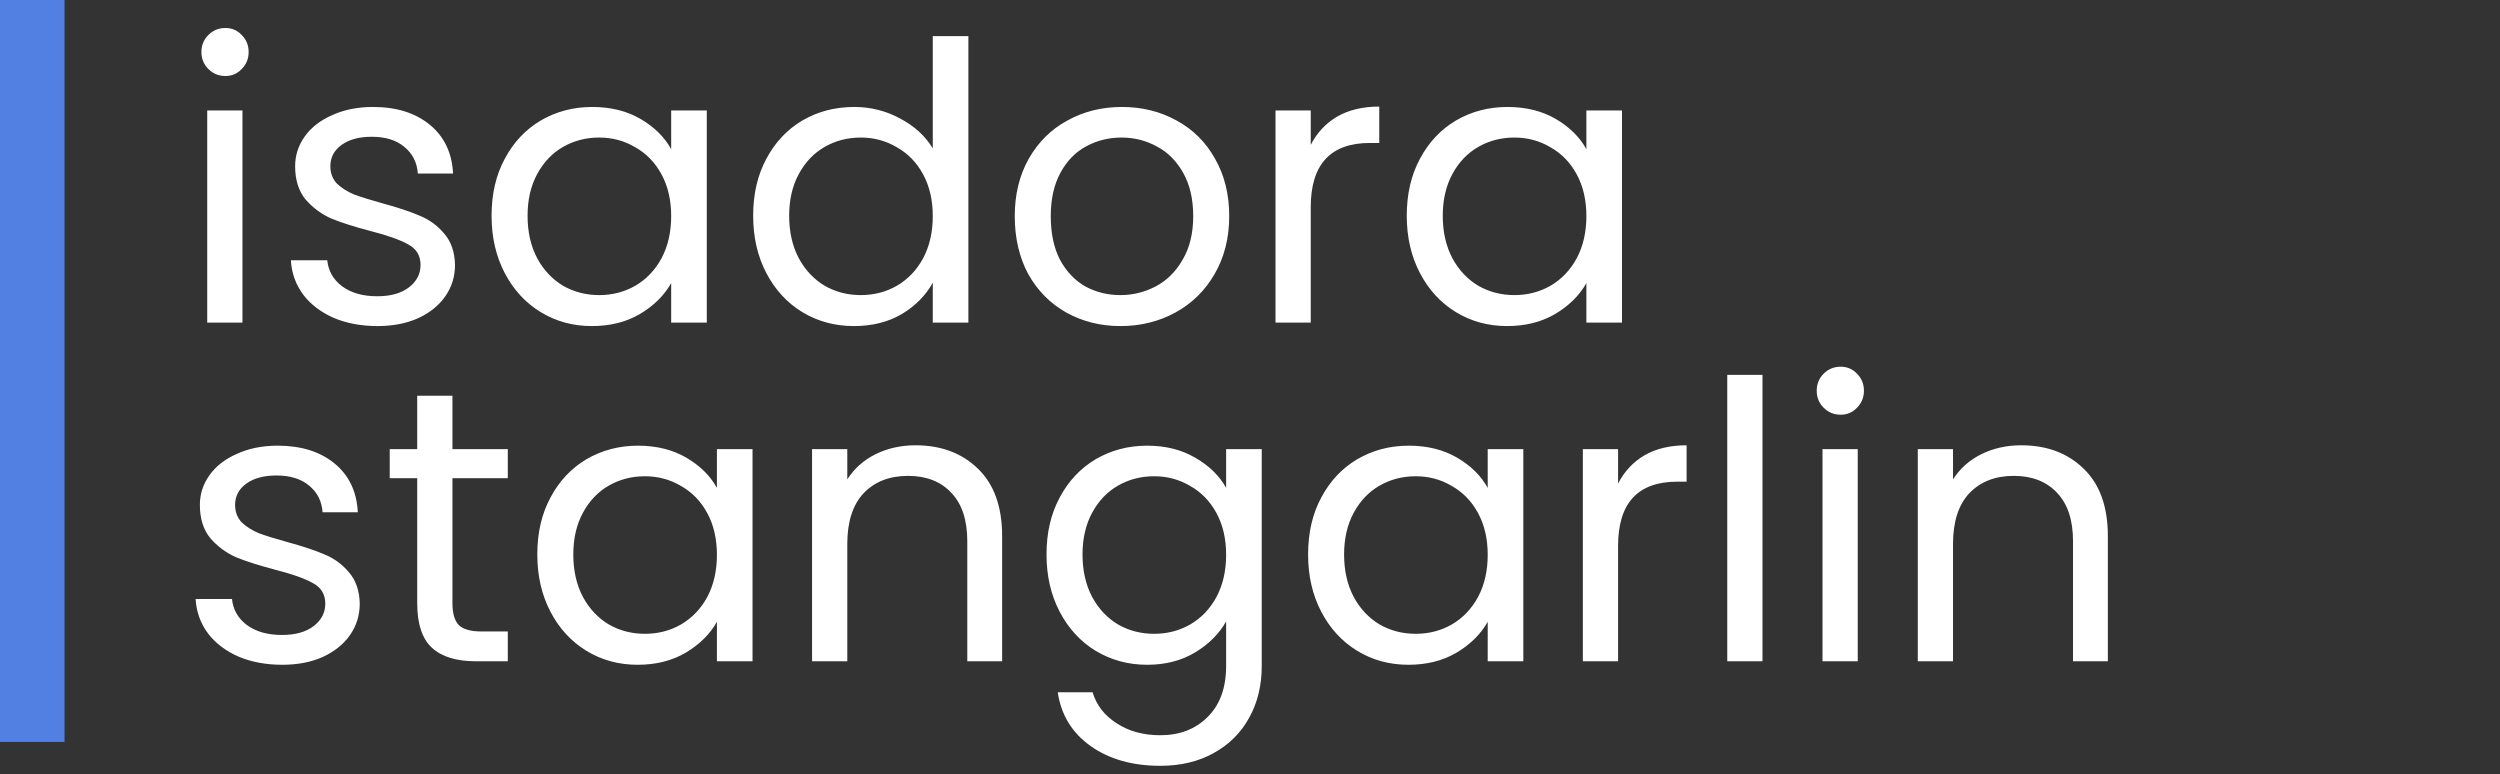 <svg width="155" height="48" viewBox="0 0 155 48" fill="none" xmlns="http://www.w3.org/2000/svg">
<rect x="0" y="0" width="155" height="48" fill="#333333" stroke="none"/>
<path d="M13.976 4.712C13.56 4.712 13.208 4.568 12.92 4.28C12.632 3.992 12.488 3.64 12.488 3.224C12.488 2.808 12.632 2.456 12.92 2.168C13.208 1.88 13.56 1.736 13.976 1.736C14.376 1.736 14.712 1.88 14.984 2.168C15.272 2.456 15.416 2.808 15.416 3.224C15.416 3.64 15.272 3.992 14.984 4.28C14.712 4.568 14.376 4.712 13.976 4.712ZM15.032 6.848V20H12.848V6.848H15.032ZM23.41 20.216C22.402 20.216 21.498 20.048 20.698 19.712C19.898 19.36 19.266 18.88 18.802 18.272C18.338 17.648 18.082 16.936 18.034 16.136H20.29C20.354 16.792 20.658 17.328 21.202 17.744C21.762 18.16 22.49 18.368 23.386 18.368C24.218 18.368 24.874 18.184 25.354 17.816C25.834 17.448 26.074 16.984 26.074 16.424C26.074 15.848 25.818 15.424 25.306 15.152C24.794 14.864 24.002 14.584 22.93 14.312C21.954 14.056 21.154 13.8 20.53 13.544C19.922 13.272 19.394 12.88 18.946 12.368C18.514 11.84 18.298 11.152 18.298 10.304C18.298 9.632 18.498 9.016 18.898 8.456C19.298 7.896 19.866 7.456 20.602 7.136C21.338 6.8 22.178 6.632 23.122 6.632C24.578 6.632 25.754 7 26.65 7.736C27.546 8.472 28.026 9.48 28.09 10.76H25.906C25.858 10.072 25.578 9.52 25.066 9.104C24.57 8.688 23.898 8.48 23.05 8.48C22.266 8.48 21.642 8.648 21.178 8.984C20.714 9.32 20.482 9.76 20.482 10.304C20.482 10.736 20.618 11.096 20.89 11.384C21.178 11.656 21.53 11.88 21.946 12.056C22.378 12.216 22.97 12.4 23.722 12.608C24.666 12.864 25.434 13.12 26.026 13.376C26.618 13.616 27.122 13.984 27.538 14.48C27.97 14.976 28.194 15.624 28.21 16.424C28.21 17.144 28.01 17.792 27.61 18.368C27.21 18.944 26.642 19.4 25.906 19.736C25.186 20.056 24.354 20.216 23.41 20.216ZM30.477 13.376C30.477 12.032 30.749 10.856 31.293 9.848C31.837 8.824 32.581 8.032 33.525 7.472C34.485 6.912 35.549 6.632 36.717 6.632C37.869 6.632 38.869 6.88 39.717 7.376C40.565 7.872 41.197 8.496 41.613 9.248V6.848H43.821V20H41.613V17.552C41.181 18.32 40.533 18.96 39.669 19.472C38.821 19.968 37.829 20.216 36.693 20.216C35.525 20.216 34.469 19.928 33.525 19.352C32.581 18.776 31.837 17.968 31.293 16.928C30.749 15.888 30.477 14.704 30.477 13.376ZM41.613 13.4C41.613 12.408 41.413 11.544 41.013 10.808C40.613 10.072 40.069 9.512 39.381 9.128C38.709 8.728 37.965 8.528 37.149 8.528C36.333 8.528 35.589 8.72 34.917 9.104C34.245 9.488 33.709 10.048 33.309 10.784C32.909 11.52 32.709 12.384 32.709 13.376C32.709 14.384 32.909 15.264 33.309 16.016C33.709 16.752 34.245 17.32 34.917 17.72C35.589 18.104 36.333 18.296 37.149 18.296C37.965 18.296 38.709 18.104 39.381 17.72C40.069 17.32 40.613 16.752 41.013 16.016C41.413 15.264 41.613 14.392 41.613 13.4ZM46.696 13.376C46.696 12.032 46.968 10.856 47.512 9.848C48.056 8.824 48.8 8.032 49.744 7.472C50.704 6.912 51.776 6.632 52.96 6.632C53.984 6.632 54.936 6.872 55.816 7.352C56.696 7.816 57.368 8.432 57.832 9.2V2.24H60.04V20H57.832V17.528C57.4 18.312 56.76 18.96 55.912 19.472C55.064 19.968 54.072 20.216 52.936 20.216C51.768 20.216 50.704 19.928 49.744 19.352C48.8 18.776 48.056 17.968 47.512 16.928C46.968 15.888 46.696 14.704 46.696 13.376ZM57.832 13.4C57.832 12.408 57.632 11.544 57.232 10.808C56.832 10.072 56.288 9.512 55.6 9.128C54.928 8.728 54.184 8.528 53.368 8.528C52.552 8.528 51.808 8.72 51.136 9.104C50.464 9.488 49.928 10.048 49.528 10.784C49.128 11.52 48.928 12.384 48.928 13.376C48.928 14.384 49.128 15.264 49.528 16.016C49.928 16.752 50.464 17.32 51.136 17.72C51.808 18.104 52.552 18.296 53.368 18.296C54.184 18.296 54.928 18.104 55.6 17.72C56.288 17.32 56.832 16.752 57.232 16.016C57.632 15.264 57.832 14.392 57.832 13.4ZM69.467 20.216C68.235 20.216 67.115 19.936 66.107 19.376C65.115 18.816 64.331 18.024 63.755 17C63.195 15.96 62.915 14.76 62.915 13.4C62.915 12.056 63.203 10.872 63.779 9.848C64.371 8.808 65.171 8.016 66.179 7.472C67.187 6.912 68.315 6.632 69.563 6.632C70.811 6.632 71.939 6.912 72.947 7.472C73.955 8.016 74.747 8.8 75.323 9.824C75.915 10.848 76.211 12.04 76.211 13.4C76.211 14.76 75.907 15.96 75.299 17C74.707 18.024 73.899 18.816 72.875 19.376C71.851 19.936 70.715 20.216 69.467 20.216ZM69.467 18.296C70.251 18.296 70.987 18.112 71.675 17.744C72.363 17.376 72.915 16.824 73.331 16.088C73.763 15.352 73.979 14.456 73.979 13.4C73.979 12.344 73.771 11.448 73.355 10.712C72.939 9.976 72.395 9.432 71.723 9.08C71.051 8.712 70.323 8.528 69.539 8.528C68.739 8.528 68.003 8.712 67.331 9.08C66.675 9.432 66.147 9.976 65.747 10.712C65.347 11.448 65.147 12.344 65.147 13.4C65.147 14.472 65.339 15.376 65.723 16.112C66.123 16.848 66.651 17.4 67.307 17.768C67.963 18.12 68.683 18.296 69.467 18.296ZM81.266 8.984C81.65 8.232 82.194 7.648 82.898 7.232C83.618 6.816 84.49 6.608 85.514 6.608V8.864H84.938C82.49 8.864 81.266 10.192 81.266 12.848V20H79.082V6.848H81.266V8.984ZM87.219 13.376C87.219 12.032 87.492 10.856 88.035 9.848C88.579 8.824 89.323 8.032 90.267 7.472C91.228 6.912 92.291 6.632 93.46 6.632C94.612 6.632 95.612 6.88 96.46 7.376C97.308 7.872 97.939 8.496 98.356 9.248V6.848H100.564V20H98.356V17.552C97.924 18.32 97.275 18.96 96.412 19.472C95.564 19.968 94.572 20.216 93.436 20.216C92.267 20.216 91.212 19.928 90.267 19.352C89.323 18.776 88.579 17.968 88.035 16.928C87.492 15.888 87.219 14.704 87.219 13.376ZM98.356 13.4C98.356 12.408 98.156 11.544 97.755 10.808C97.356 10.072 96.811 9.512 96.124 9.128C95.451 8.728 94.707 8.528 93.891 8.528C93.076 8.528 92.332 8.72 91.659 9.104C90.987 9.488 90.451 10.048 90.052 10.784C89.651 11.52 89.451 12.384 89.451 13.376C89.451 14.384 89.651 15.264 90.052 16.016C90.451 16.752 90.987 17.32 91.659 17.72C92.332 18.104 93.076 18.296 93.891 18.296C94.707 18.296 95.451 18.104 96.124 17.72C96.811 17.32 97.356 16.752 97.755 16.016C98.156 15.264 98.356 14.392 98.356 13.4ZM17.504 41.216C16.496 41.216 15.592 41.048 14.792 40.712C13.992 40.36 13.36 39.88 12.896 39.272C12.432 38.648 12.176 37.936 12.128 37.136H14.384C14.448 37.792 14.752 38.328 15.296 38.744C15.856 39.16 16.584 39.368 17.48 39.368C18.312 39.368 18.968 39.184 19.448 38.816C19.928 38.448 20.168 37.984 20.168 37.424C20.168 36.848 19.912 36.424 19.4 36.152C18.888 35.864 18.096 35.584 17.024 35.312C16.048 35.056 15.248 34.8 14.624 34.544C14.016 34.272 13.488 33.88 13.04 33.368C12.608 32.84 12.392 32.152 12.392 31.304C12.392 30.632 12.592 30.016 12.992 29.456C13.392 28.896 13.96 28.456 14.696 28.136C15.432 27.8 16.272 27.632 17.216 27.632C18.672 27.632 19.848 28 20.744 28.736C21.64 29.472 22.12 30.48 22.184 31.76H20C19.952 31.072 19.672 30.52 19.16 30.104C18.664 29.688 17.992 29.48 17.144 29.48C16.36 29.48 15.736 29.648 15.272 29.984C14.808 30.32 14.576 30.76 14.576 31.304C14.576 31.736 14.712 32.096 14.984 32.384C15.272 32.656 15.624 32.88 16.04 33.056C16.472 33.216 17.064 33.4 17.816 33.608C18.76 33.864 19.528 34.12 20.12 34.376C20.712 34.616 21.216 34.984 21.632 35.48C22.064 35.976 22.288 36.624 22.304 37.424C22.304 38.144 22.104 38.792 21.704 39.368C21.304 39.944 20.736 40.4 20 40.736C19.28 41.056 18.448 41.216 17.504 41.216ZM28.051 29.648V37.4C28.051 38.04 28.187 38.496 28.459 38.768C28.731 39.024 29.203 39.152 29.875 39.152H31.483V41H29.515C28.299 41 27.387 40.72 26.779 40.16C26.171 39.6 25.867 38.68 25.867 37.4V29.648H24.163V27.848H25.867V24.536H28.051V27.848H31.483V29.648H28.051ZM33.313 34.376C33.313 33.032 33.585 31.856 34.129 30.848C34.673 29.824 35.417 29.032 36.361 28.472C37.321 27.912 38.385 27.632 39.553 27.632C40.705 27.632 41.705 27.88 42.553 28.376C43.401 28.872 44.033 29.496 44.449 30.248V27.848H46.657V41H44.449V38.552C44.017 39.32 43.369 39.96 42.505 40.472C41.657 40.968 40.665 41.216 39.529 41.216C38.361 41.216 37.305 40.928 36.361 40.352C35.417 39.776 34.673 38.968 34.129 37.928C33.585 36.888 33.313 35.704 33.313 34.376ZM44.449 34.4C44.449 33.408 44.249 32.544 43.849 31.808C43.449 31.072 42.905 30.512 42.217 30.128C41.545 29.728 40.801 29.528 39.985 29.528C39.169 29.528 38.425 29.72 37.753 30.104C37.081 30.488 36.545 31.048 36.145 31.784C35.745 32.52 35.545 33.384 35.545 34.376C35.545 35.384 35.745 36.264 36.145 37.016C36.545 37.752 37.081 38.32 37.753 38.72C38.425 39.104 39.169 39.296 39.985 39.296C40.801 39.296 41.545 39.104 42.217 38.72C42.905 38.32 43.449 37.752 43.849 37.016C44.249 36.264 44.449 35.392 44.449 34.4ZM56.756 27.608C58.356 27.608 59.652 28.096 60.644 29.072C61.636 30.032 62.132 31.424 62.132 33.248V41H59.972V33.56C59.972 32.248 59.644 31.248 58.988 30.56C58.332 29.856 57.436 29.504 56.3 29.504C55.148 29.504 54.228 29.864 53.54 30.584C52.868 31.304 52.532 32.352 52.532 33.728V41H50.348V27.848H52.532V29.72C52.964 29.048 53.548 28.528 54.284 28.16C55.036 27.792 55.86 27.608 56.756 27.608ZM71.124 27.632C72.26 27.632 73.252 27.88 74.1 28.376C74.964 28.872 75.604 29.496 76.02 30.248V27.848H78.228V41.288C78.228 42.488 77.972 43.552 77.46 44.48C76.948 45.424 76.212 46.16 75.252 46.688C74.308 47.216 73.204 47.48 71.94 47.48C70.212 47.48 68.772 47.072 67.62 46.256C66.468 45.44 65.788 44.328 65.58 42.92H67.74C67.98 43.72 68.476 44.36 69.228 44.84C69.98 45.336 70.884 45.584 71.94 45.584C73.14 45.584 74.116 45.208 74.868 44.456C75.636 43.704 76.02 42.648 76.02 41.288V38.528C75.588 39.296 74.948 39.936 74.1 40.448C73.252 40.96 72.26 41.216 71.124 41.216C69.956 41.216 68.892 40.928 67.932 40.352C66.988 39.776 66.244 38.968 65.7 37.928C65.156 36.888 64.884 35.704 64.884 34.376C64.884 33.032 65.156 31.856 65.7 30.848C66.244 29.824 66.988 29.032 67.932 28.472C68.892 27.912 69.956 27.632 71.124 27.632ZM76.02 34.4C76.02 33.408 75.82 32.544 75.42 31.808C75.02 31.072 74.476 30.512 73.788 30.128C73.116 29.728 72.372 29.528 71.556 29.528C70.74 29.528 69.996 29.72 69.324 30.104C68.652 30.488 68.116 31.048 67.716 31.784C67.316 32.52 67.116 33.384 67.116 34.376C67.116 35.384 67.316 36.264 67.716 37.016C68.116 37.752 68.652 38.32 69.324 38.72C69.996 39.104 70.74 39.296 71.556 39.296C72.372 39.296 73.116 39.104 73.788 38.72C74.476 38.32 75.02 37.752 75.42 37.016C75.82 36.264 76.02 35.392 76.02 34.4ZM81.102 34.376C81.102 33.032 81.374 31.856 81.918 30.848C82.462 29.824 83.206 29.032 84.15 28.472C85.11 27.912 86.174 27.632 87.342 27.632C88.494 27.632 89.494 27.88 90.342 28.376C91.19 28.872 91.822 29.496 92.238 30.248V27.848H94.446V41H92.238V38.552C91.806 39.32 91.158 39.96 90.294 40.472C89.446 40.968 88.454 41.216 87.318 41.216C86.15 41.216 85.094 40.928 84.15 40.352C83.206 39.776 82.462 38.968 81.918 37.928C81.374 36.888 81.102 35.704 81.102 34.376ZM92.238 34.4C92.238 33.408 92.038 32.544 91.638 31.808C91.238 31.072 90.694 30.512 90.006 30.128C89.334 29.728 88.59 29.528 87.774 29.528C86.958 29.528 86.214 29.72 85.542 30.104C84.87 30.488 84.334 31.048 83.934 31.784C83.534 32.52 83.334 33.384 83.334 34.376C83.334 35.384 83.534 36.264 83.934 37.016C84.334 37.752 84.87 38.32 85.542 38.72C86.214 39.104 86.958 39.296 87.774 39.296C88.59 39.296 89.334 39.104 90.006 38.72C90.694 38.32 91.238 37.752 91.638 37.016C92.038 36.264 92.238 35.392 92.238 34.4ZM100.321 29.984C100.705 29.232 101.249 28.648 101.953 28.232C102.673 27.816 103.545 27.608 104.569 27.608V29.864H103.993C101.545 29.864 100.321 31.192 100.321 33.848V41H98.137V27.848H100.321V29.984ZM109.274 23.24V41H107.09V23.24H109.274ZM114.124 25.712C113.708 25.712 113.356 25.568 113.068 25.28C112.78 24.992 112.636 24.64 112.636 24.224C112.636 23.808 112.78 23.456 113.068 23.168C113.356 22.88 113.708 22.736 114.124 22.736C114.524 22.736 114.86 22.88 115.132 23.168C115.42 23.456 115.564 23.808 115.564 24.224C115.564 24.64 115.42 24.992 115.132 25.28C114.86 25.568 114.524 25.712 114.124 25.712ZM115.18 27.848V41H112.996V27.848H115.18ZM125.311 27.608C126.911 27.608 128.207 28.096 129.199 29.072C130.191 30.032 130.687 31.424 130.687 33.248V41H128.527V33.56C128.527 32.248 128.199 31.248 127.543 30.56C126.887 29.856 125.991 29.504 124.855 29.504C123.703 29.504 122.783 29.864 122.095 30.584C121.423 31.304 121.087 32.352 121.087 33.728V41H118.903V27.848H121.087V29.72C121.519 29.048 122.103 28.528 122.839 28.16C123.591 27.792 124.415 27.608 125.311 27.608Z" fill="white"/>
<line x1="2" x2="2" y2="46" stroke="#5280E2" stroke-width="4"/>
</svg>
